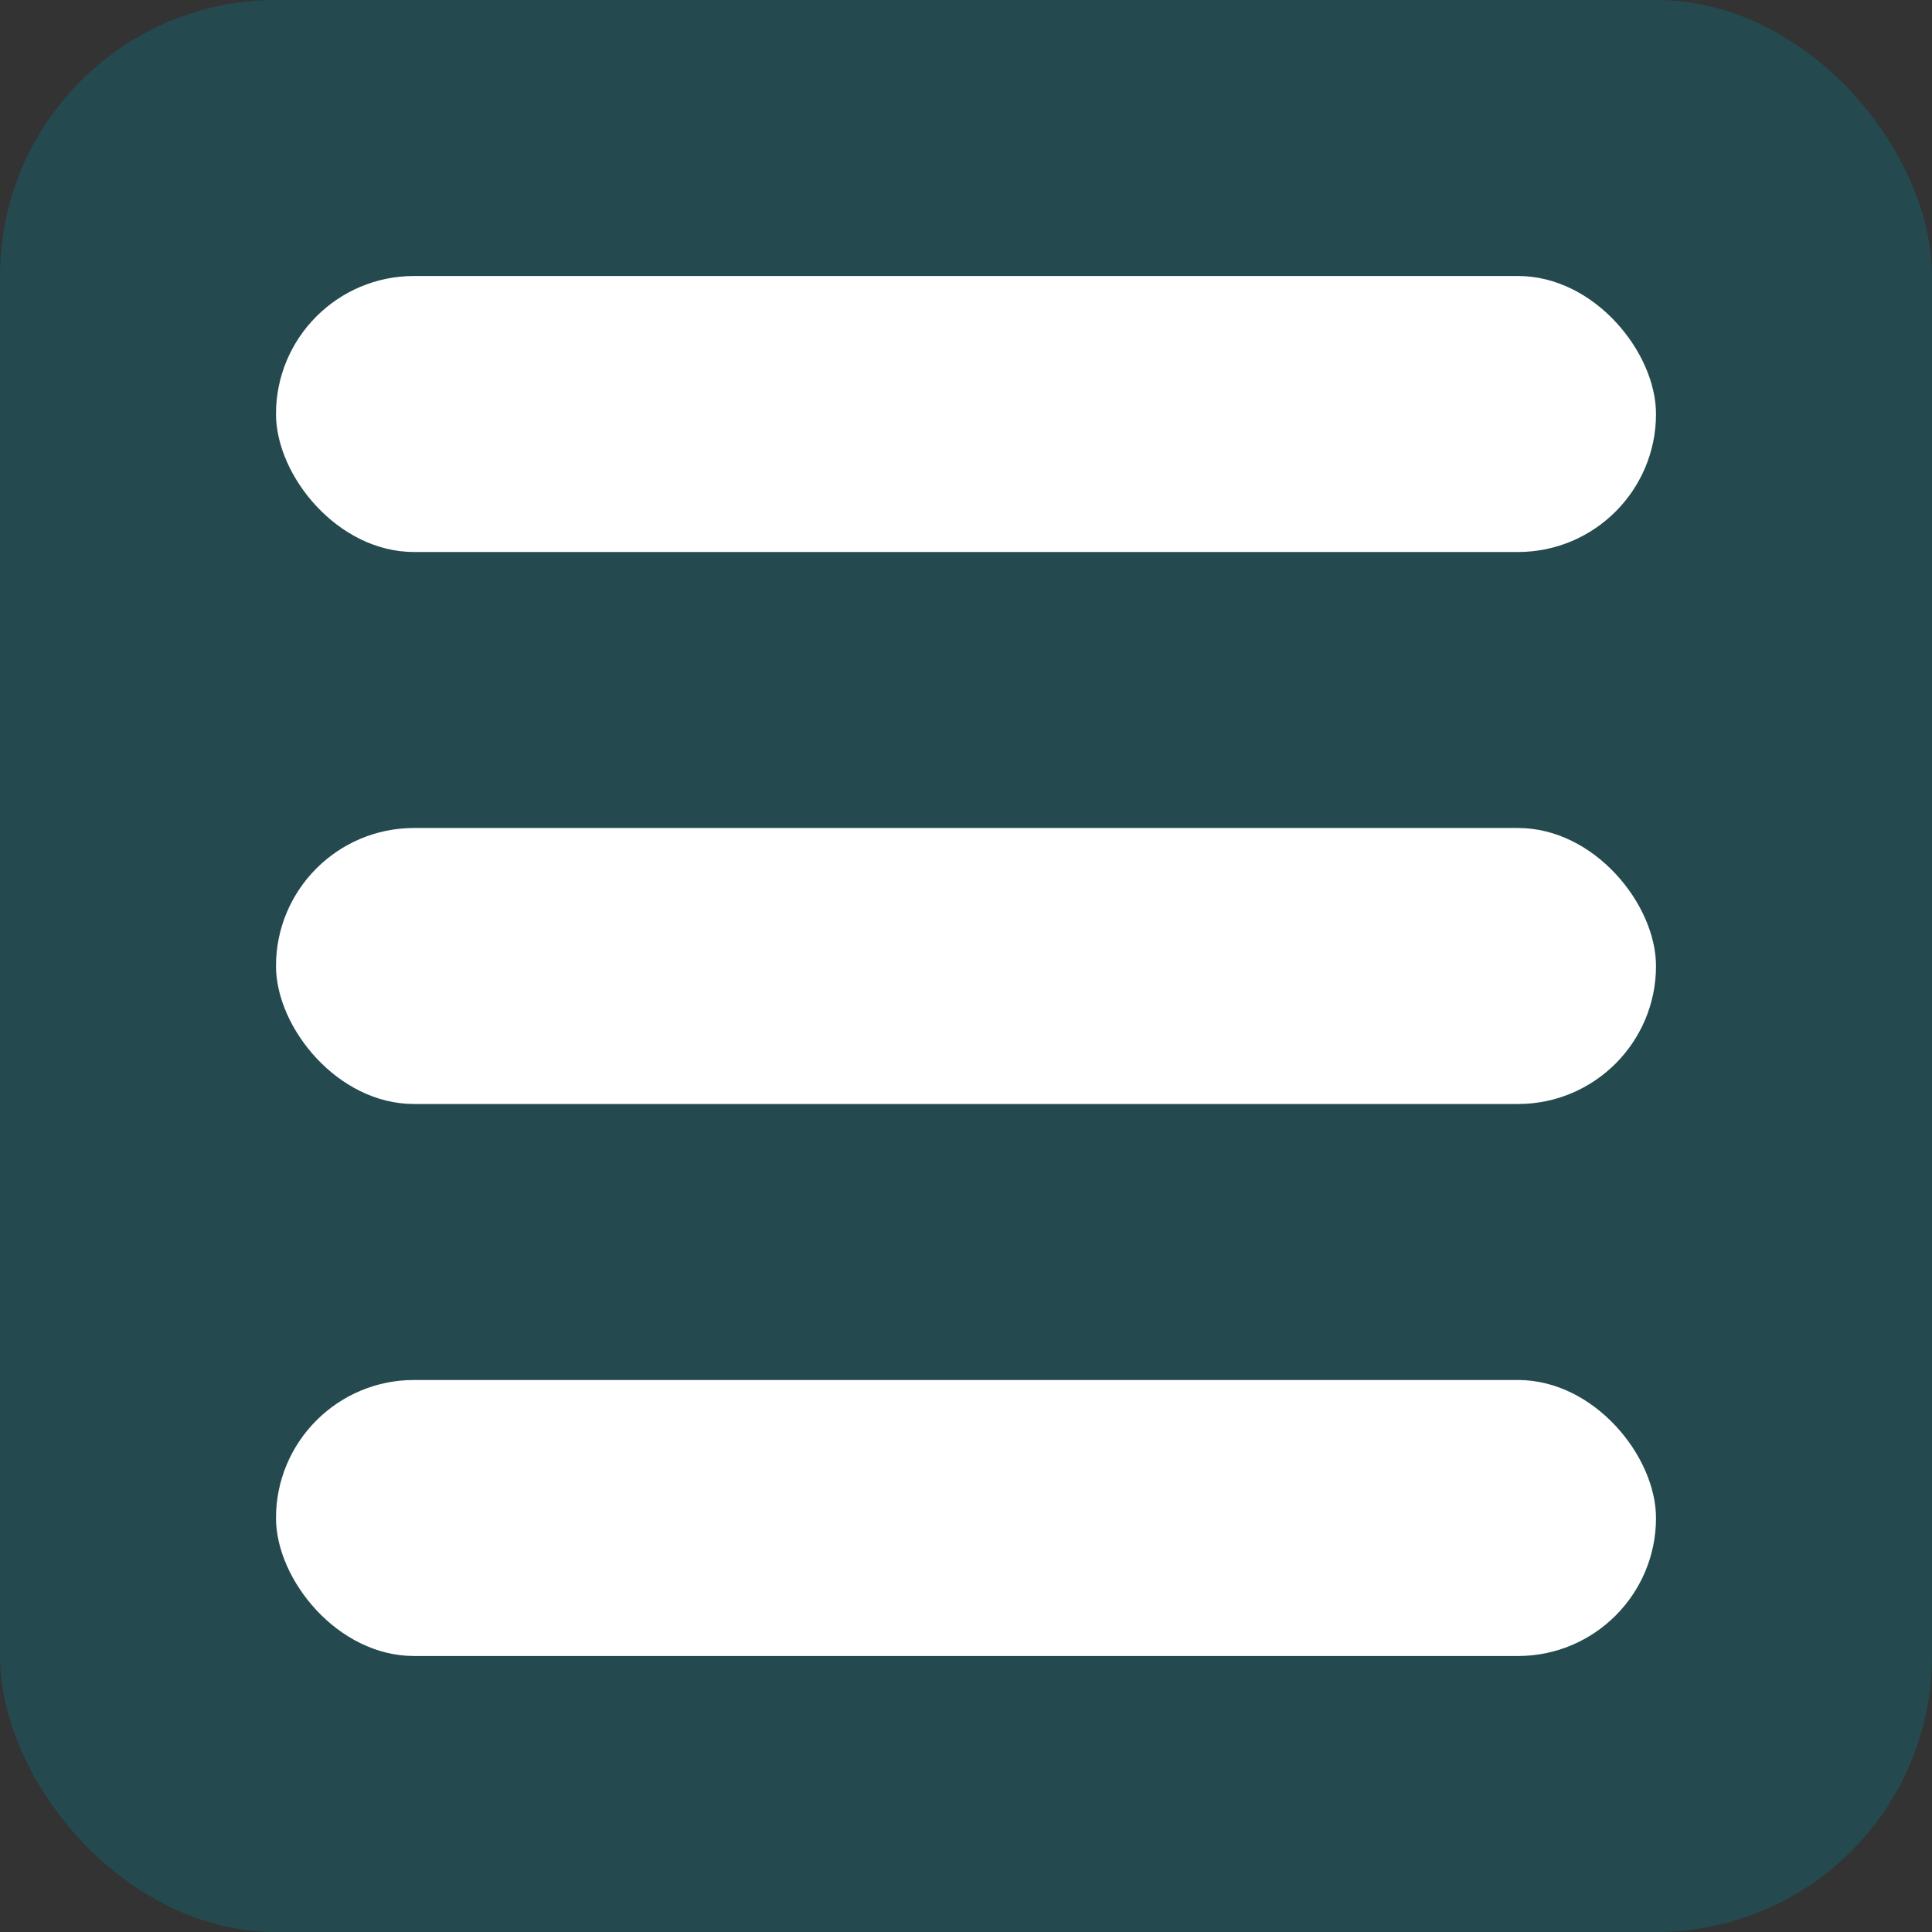 <svg width="28" height="28" viewBox="0 0 28 28" fill="none" xmlns="http://www.w3.org/2000/svg">
<rect x="0" y="0" width="28" height="28" fill="#333333" stroke="none"/>
<rect width="28" height="28" rx="4" fill="#007F8F" fill-opacity="0.3"/>
<rect x="4" y="4" width="20" height="4" rx="2" fill="white"/>
<rect x="4" y="12" width="20" height="4" rx="2" fill="white"/>
<rect x="4" y="20" width="20" height="4" rx="2" fill="white"/>
</svg>
